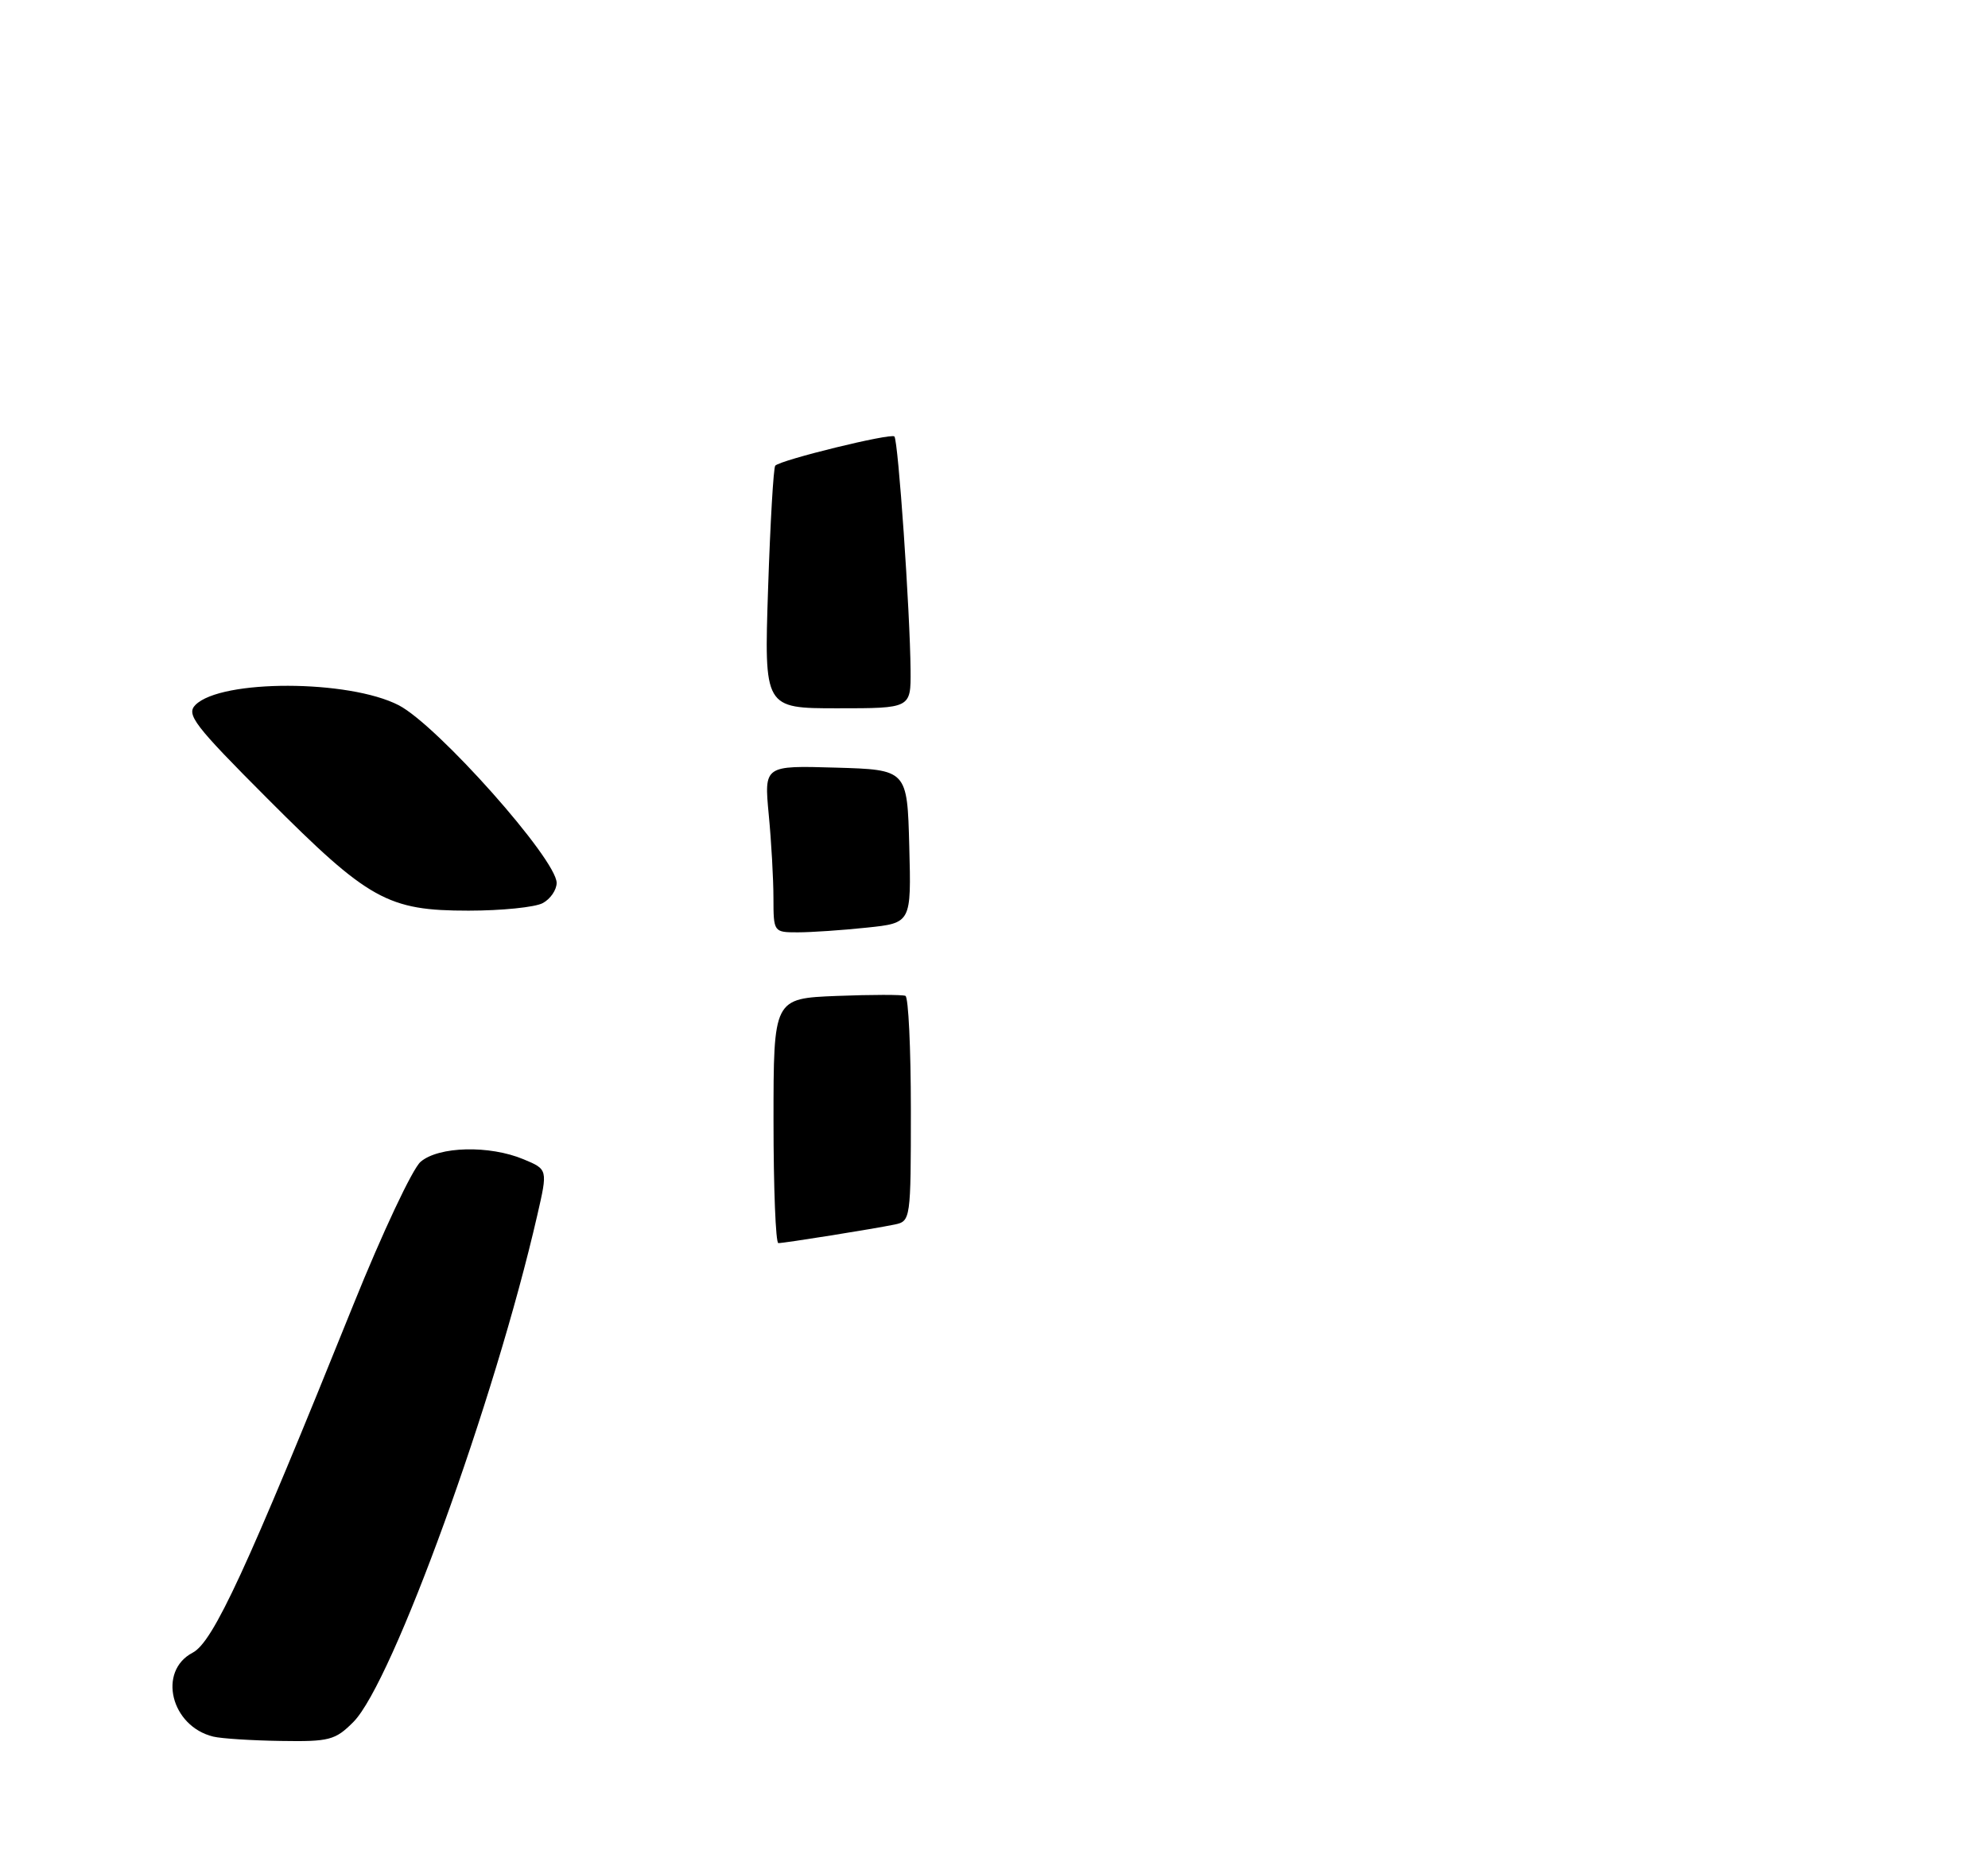 <?xml version="1.0" encoding="UTF-8" standalone="no"?>
<!DOCTYPE svg PUBLIC "-//W3C//DTD SVG 1.1//EN" "http://www.w3.org/Graphics/SVG/1.1/DTD/svg11.dtd" >
<svg xmlns="http://www.w3.org/2000/svg" xmlns:xlink="http://www.w3.org/1999/xlink" version="1.1" viewBox="0 0 275 256">
 <g >
 <path fill="currentColor"
d=" M 48.89 238.25 C 54.29 232.82 68.44 193.82 74.32 168.15 C 75.78 161.80 75.78 161.80 72.42 160.40 C 67.71 158.43 60.68 158.60 58.18 160.75 C 57.06 161.71 52.88 170.60 48.89 180.50 C 34.09 217.23 29.50 227.18 26.65 228.67 C 21.77 231.23 23.64 238.85 29.50 240.28 C 30.60 240.55 34.80 240.82 38.83 240.88 C 45.57 240.99 46.37 240.78 48.89 238.25 Z  M 75.07 124.96 C 76.13 124.40 77.00 123.13 77.00 122.16 C 77.00 118.90 60.52 100.36 55.16 97.58 C 48.27 94.02 30.59 93.98 27.04 97.53 C 25.72 98.85 26.85 100.33 37.03 110.53 C 51.00 124.54 53.62 126.00 64.82 126.00 C 69.39 126.00 74.00 125.53 75.07 124.96 Z  M 107.00 155.07 C 107.00 138.15 107.00 138.15 115.75 137.80 C 120.56 137.61 124.84 137.61 125.25 137.79 C 125.66 137.97 126.00 145.06 126.00 153.54 C 126.00 168.73 125.97 168.97 123.75 169.43 C 120.84 170.03 108.54 172.00 107.67 172.00 C 107.30 172.00 107.00 164.38 107.00 155.07 Z  M 106.99 124.25 C 106.99 121.64 106.70 116.45 106.34 112.71 C 105.70 105.92 105.70 105.92 115.60 106.21 C 125.50 106.50 125.50 106.50 125.78 117.10 C 126.06 127.71 126.06 127.71 119.89 128.35 C 116.49 128.71 112.20 129.00 110.35 129.00 C 107.02 129.00 107.00 128.97 106.99 124.25 Z  M 106.25 81.43 C 106.55 72.32 107.00 64.67 107.24 64.43 C 108.04 63.62 123.23 59.90 123.72 60.39 C 124.25 60.92 125.89 84.60 125.96 92.75 C 126.00 98.00 126.00 98.00 115.85 98.00 C 105.70 98.00 105.70 98.00 106.25 81.43 Z "/>
</g>
</svg>
